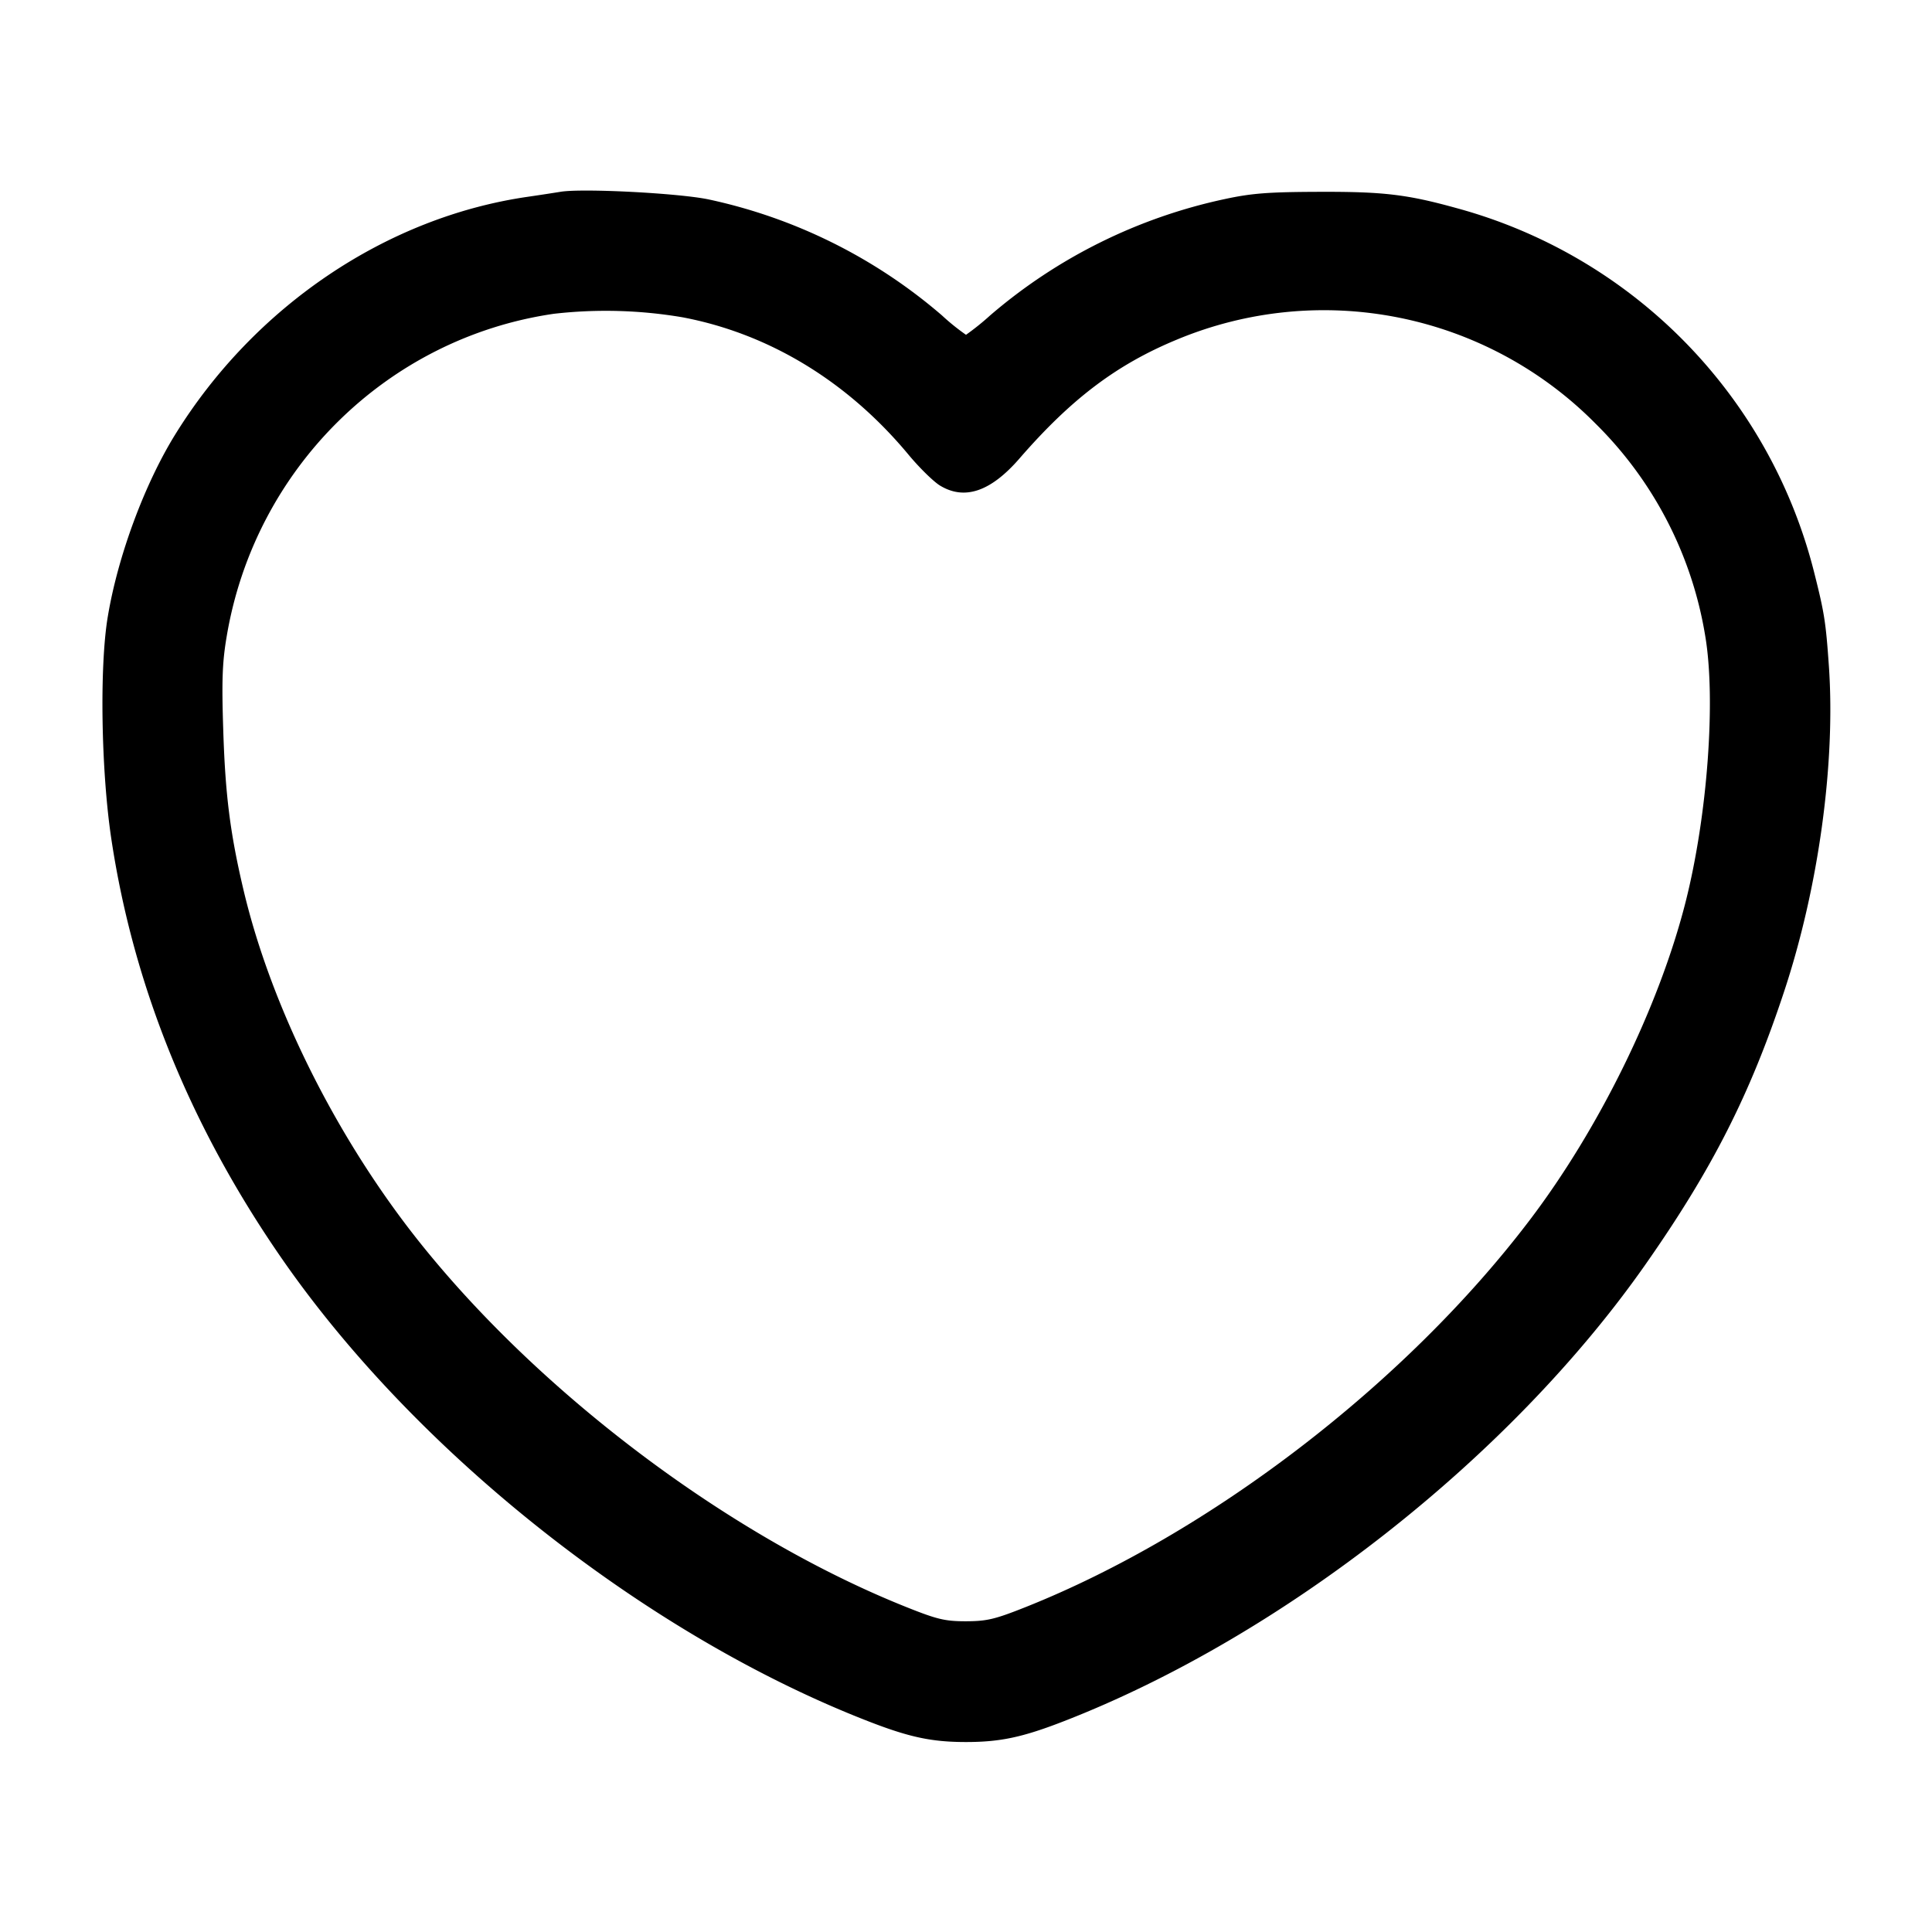 <svg width="24" height="24" fill="none" xmlns="http://www.w3.org/2000/svg"><path d="M6.96 2.383c-.055.009-.235.037-.4.061-1.757.253-3.397 1.358-4.385 2.956-.38.615-.711 1.508-.836 2.26-.104.617-.083 1.912.043 2.755.276 1.844.992 3.601 2.138 5.247 1.682 2.414 4.529 4.656 7.263 5.719.514.2.792.259 1.217.259.425 0 .703-.059 1.217-.259 2.716-1.056 5.547-3.279 7.224-5.674.826-1.179 1.297-2.106 1.72-3.384.429-1.293.642-2.839.558-4.049-.038-.547-.056-.661-.183-1.164a6.279 6.279 0 0 0-4.443-4.525c-.617-.171-.91-.205-1.713-.202-.623.002-.833.018-1.166.09A6.576 6.576 0 0 0 12.3 3.918a3.171 3.171 0 0 1-.3.241 2.771 2.771 0 0 1-.3-.242 6.536 6.536 0 0 0-2.894-1.439c-.371-.079-1.582-.141-1.846-.095m1.521 1.559c1.074.204 2.048.796 2.803 1.704.134.162.31.334.39.384.306.188.631.079.989-.333.644-.742 1.207-1.168 1.956-1.478a4.746 4.746 0 0 1 5.2 1.042A4.79 4.79 0 0 1 21.183 7.9c.134.791.028 2.232-.244 3.305-.33 1.301-1.074 2.818-1.942 3.959-1.54 2.026-3.969 3.889-6.257 4.8-.382.152-.48.175-.74.176-.261 0-.357-.023-.74-.176-2.157-.861-4.49-2.601-6.009-4.484-1.045-1.295-1.876-2.946-2.225-4.42-.167-.706-.228-1.189-.253-2-.02-.614-.011-.838.044-1.16.352-2.083 1.996-3.701 4.063-4.002a5.685 5.685 0 0 1 1.601.044" fill-rule="evenodd" fill="#000"/></svg>